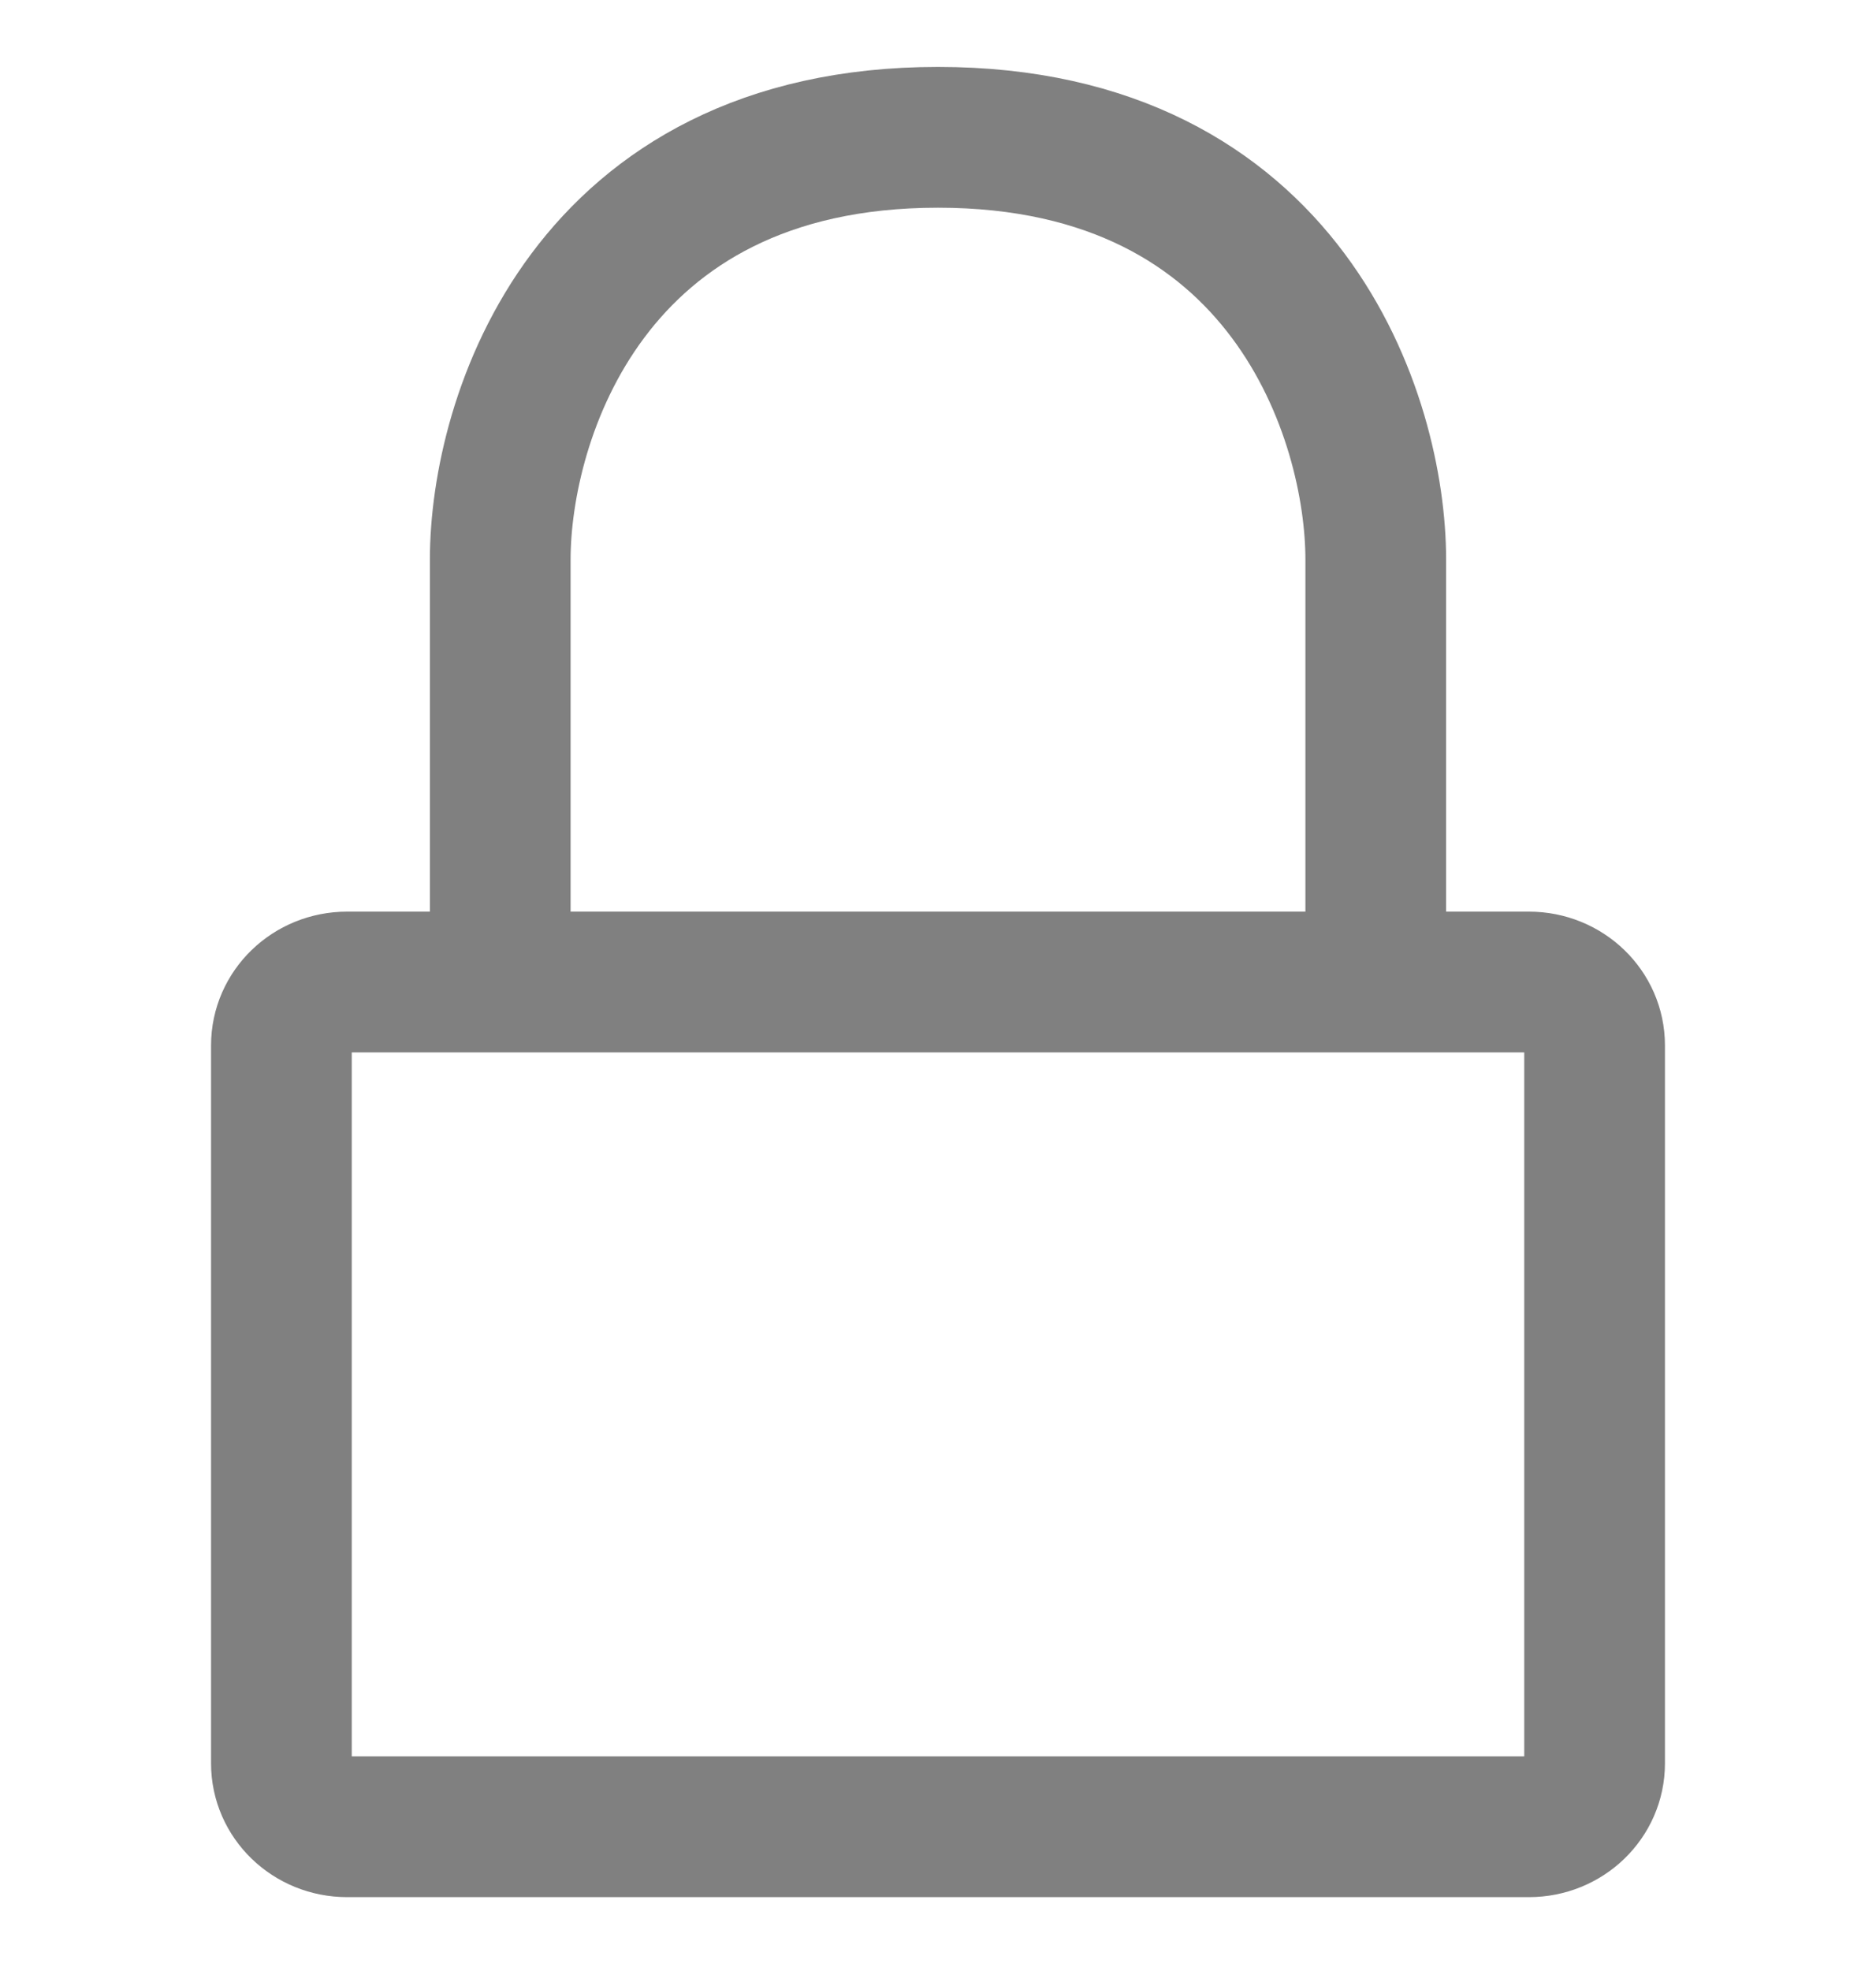 <svg width="20" height="21" viewBox="0 0 20 21" fill="none" xmlns="http://www.w3.org/2000/svg">
<path d="M14.667 10.463H16.3C16.687 10.463 17 10.765 17 11.138V18.788C17 19.161 16.687 19.463 16.3 19.463H3.7C3.313 19.463 3 19.161 3 18.788V11.138C3 10.765 3.313 10.463 3.7 10.463H5.333M14.667 10.463V5.963C14.667 4.463 13.733 1.463 10 1.463C6.267 1.463 5.333 4.463 5.333 5.963V10.463M14.667 10.463H5.333" stroke="#808080" stroke-width="1.5" stroke-linecap="round" stroke-linejoin="round"/>
</svg>
